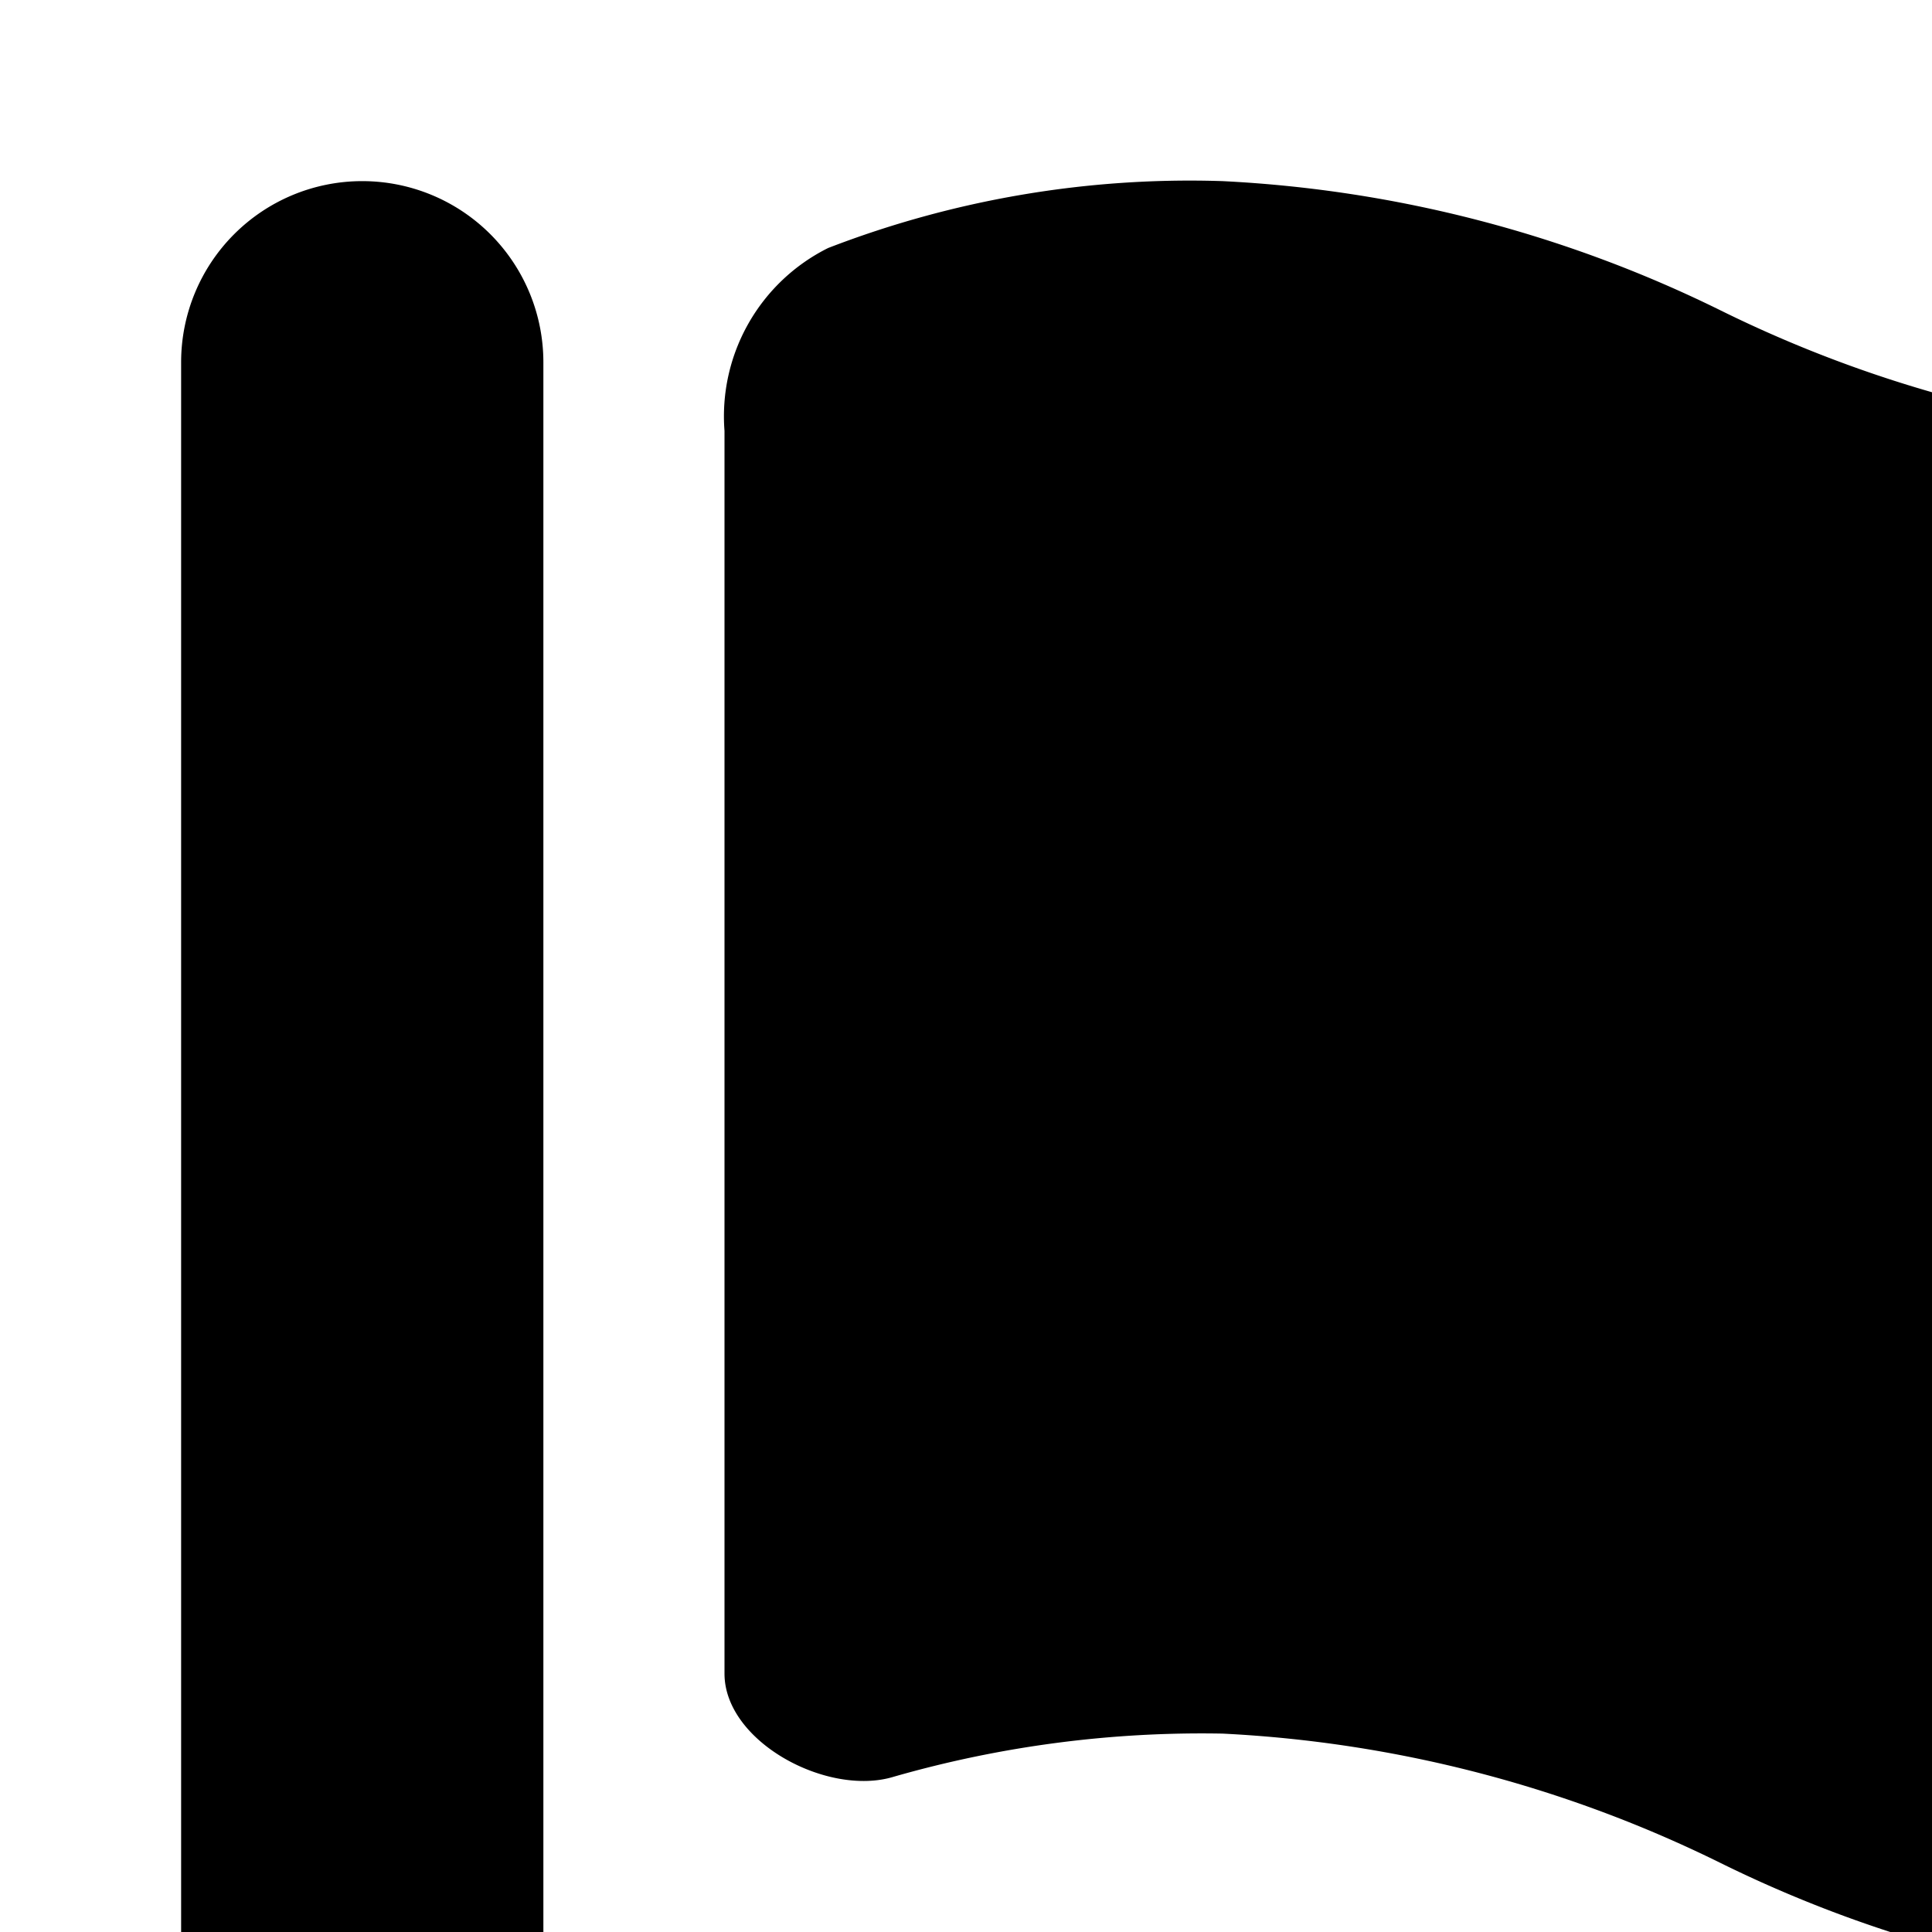 <svg xmlns="http://www.w3.org/2000/svg" viewBox="0 0 16 16"><path d="M7.402 14.714C6.855 14.882 6 14.426 6 13.86V3.568a1.557 1.557 0 0 1 .858-1.514 8.308 8.308 0 0 1 3.267-.554 10.496 10.496 0 0 1 4.125 1.071 10.484 10.484 0 0 0 4.125 1.072 9.248 9.248 0 0 0 2.723-.357c.547-.168 1.402.288 1.402.853v10.293a1.557 1.557 0 0 1-.858 1.514 8.308 8.308 0 0 1-3.267.554 10.496 10.496 0 0 1-4.125-1.071 10.484 10.484 0 0 0-4.125-1.072 9.248 9.248 0 0 0-2.723.357zM3 1.5A1.5 1.5 0 0 0 1.5 3v18a1.5 1.5 0 0 0 3 0V3A1.5 1.5 0 0 0 3 1.5z"/></svg>